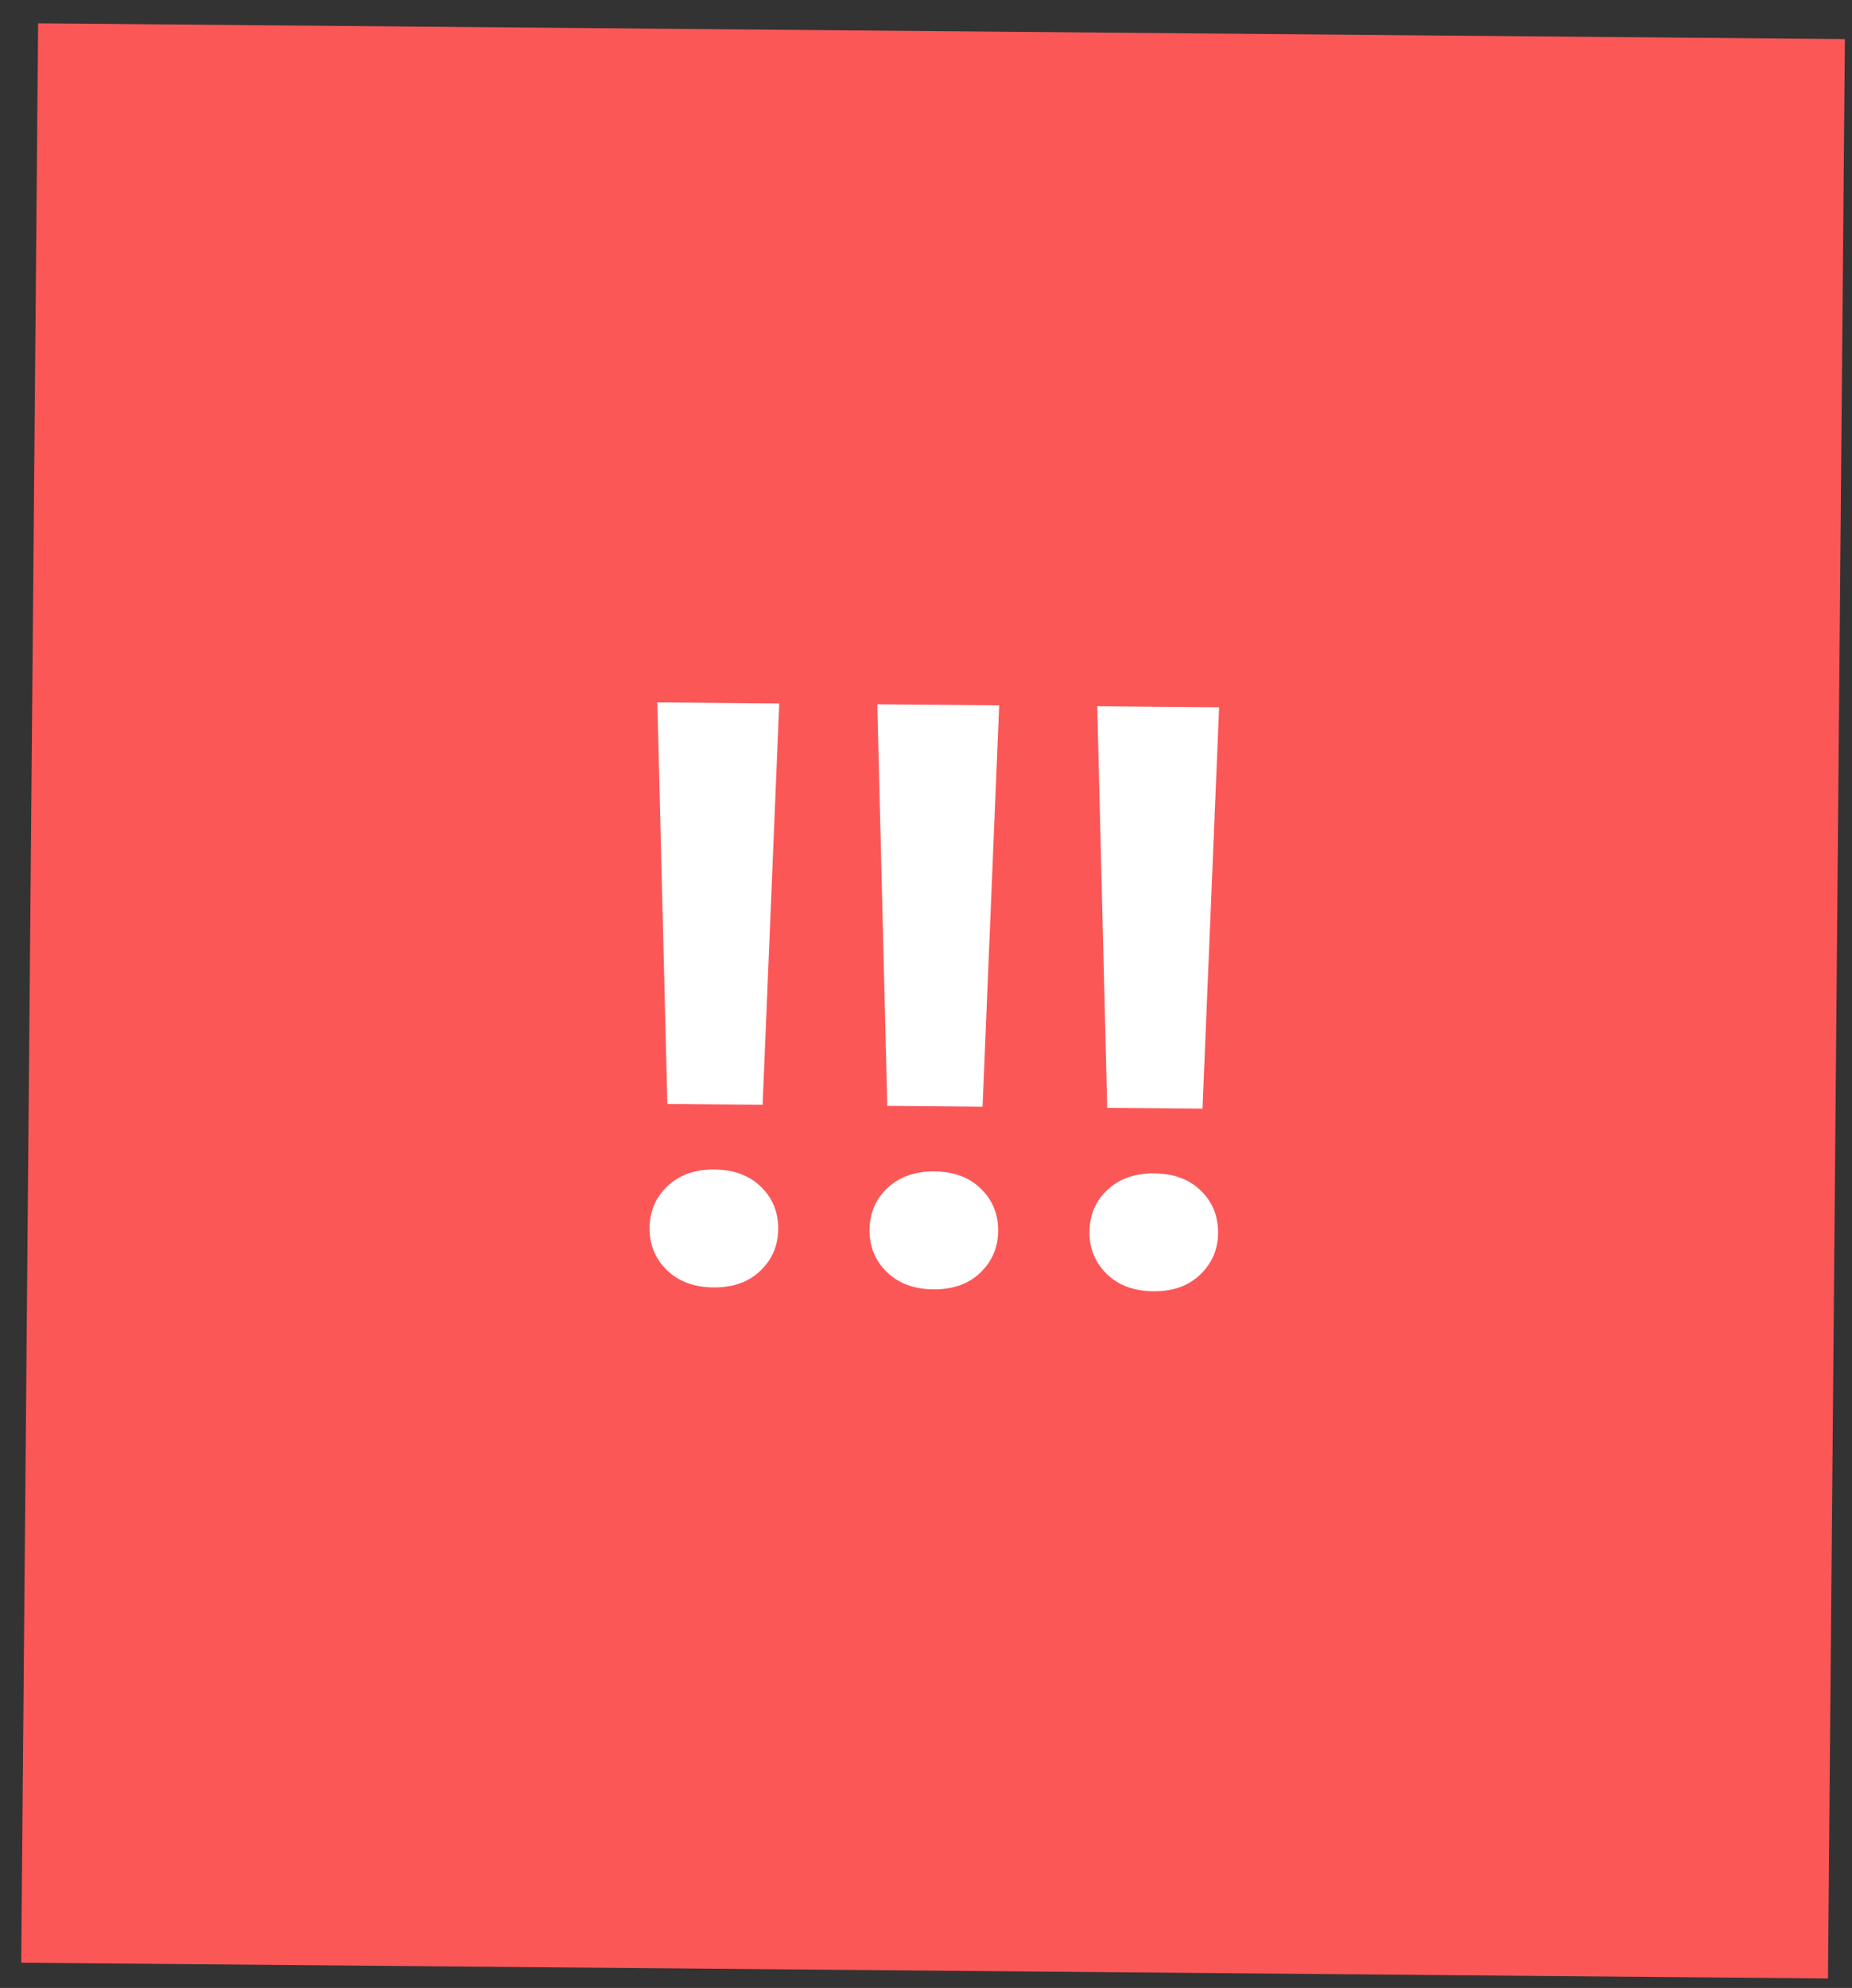 <svg width="41" height="44" viewBox="0 0 41 44" fill="none" xmlns="http://www.w3.org/2000/svg">
<rect x="0" y="0" width="41" height="44" fill="#333333" stroke="none"/>
<rect x="0.844" y="0.516" width="40" height="42.927" transform="rotate(0.5 0.844 0.516)" fill="#FC5757"/>
<path d="M17.251 15.57L16.883 24.453L14.774 24.434L14.553 15.546L17.251 15.57ZM14.381 27.182C14.384 26.807 14.516 26.498 14.776 26.254C15.041 26.004 15.388 25.881 15.816 25.885C16.25 25.889 16.594 26.018 16.85 26.272C17.105 26.52 17.232 26.832 17.228 27.207C17.225 27.57 17.093 27.877 16.834 28.126C16.573 28.376 16.227 28.499 15.793 28.495C15.365 28.491 15.021 28.363 14.759 28.108C14.504 27.854 14.377 27.545 14.381 27.182ZM22.12 15.613L21.752 24.495L19.643 24.477L19.422 15.589L22.12 15.613ZM19.25 27.225C19.253 26.85 19.385 26.54 19.645 26.296C19.91 26.047 20.257 25.924 20.685 25.927C21.119 25.931 21.463 26.06 21.719 26.314C21.974 26.563 22.101 26.874 22.097 27.249C22.094 27.613 21.962 27.919 21.703 28.169C21.442 28.419 21.096 28.541 20.662 28.538C20.234 28.534 19.89 28.405 19.628 28.151C19.373 27.897 19.247 27.588 19.25 27.225ZM26.989 15.655L26.621 24.538L24.512 24.519L24.291 15.631L26.989 15.655ZM24.119 27.267C24.122 26.892 24.253 26.583 24.514 26.339C24.779 26.089 25.126 25.966 25.554 25.97C25.987 25.974 26.332 26.103 26.588 26.357C26.843 26.605 26.969 26.917 26.966 27.292C26.963 27.655 26.831 27.962 26.571 28.211C26.311 28.461 25.965 28.584 25.531 28.58C25.103 28.576 24.759 28.448 24.497 28.193C24.242 27.939 24.116 27.63 24.119 27.267Z" fill="white"/>
</svg>
